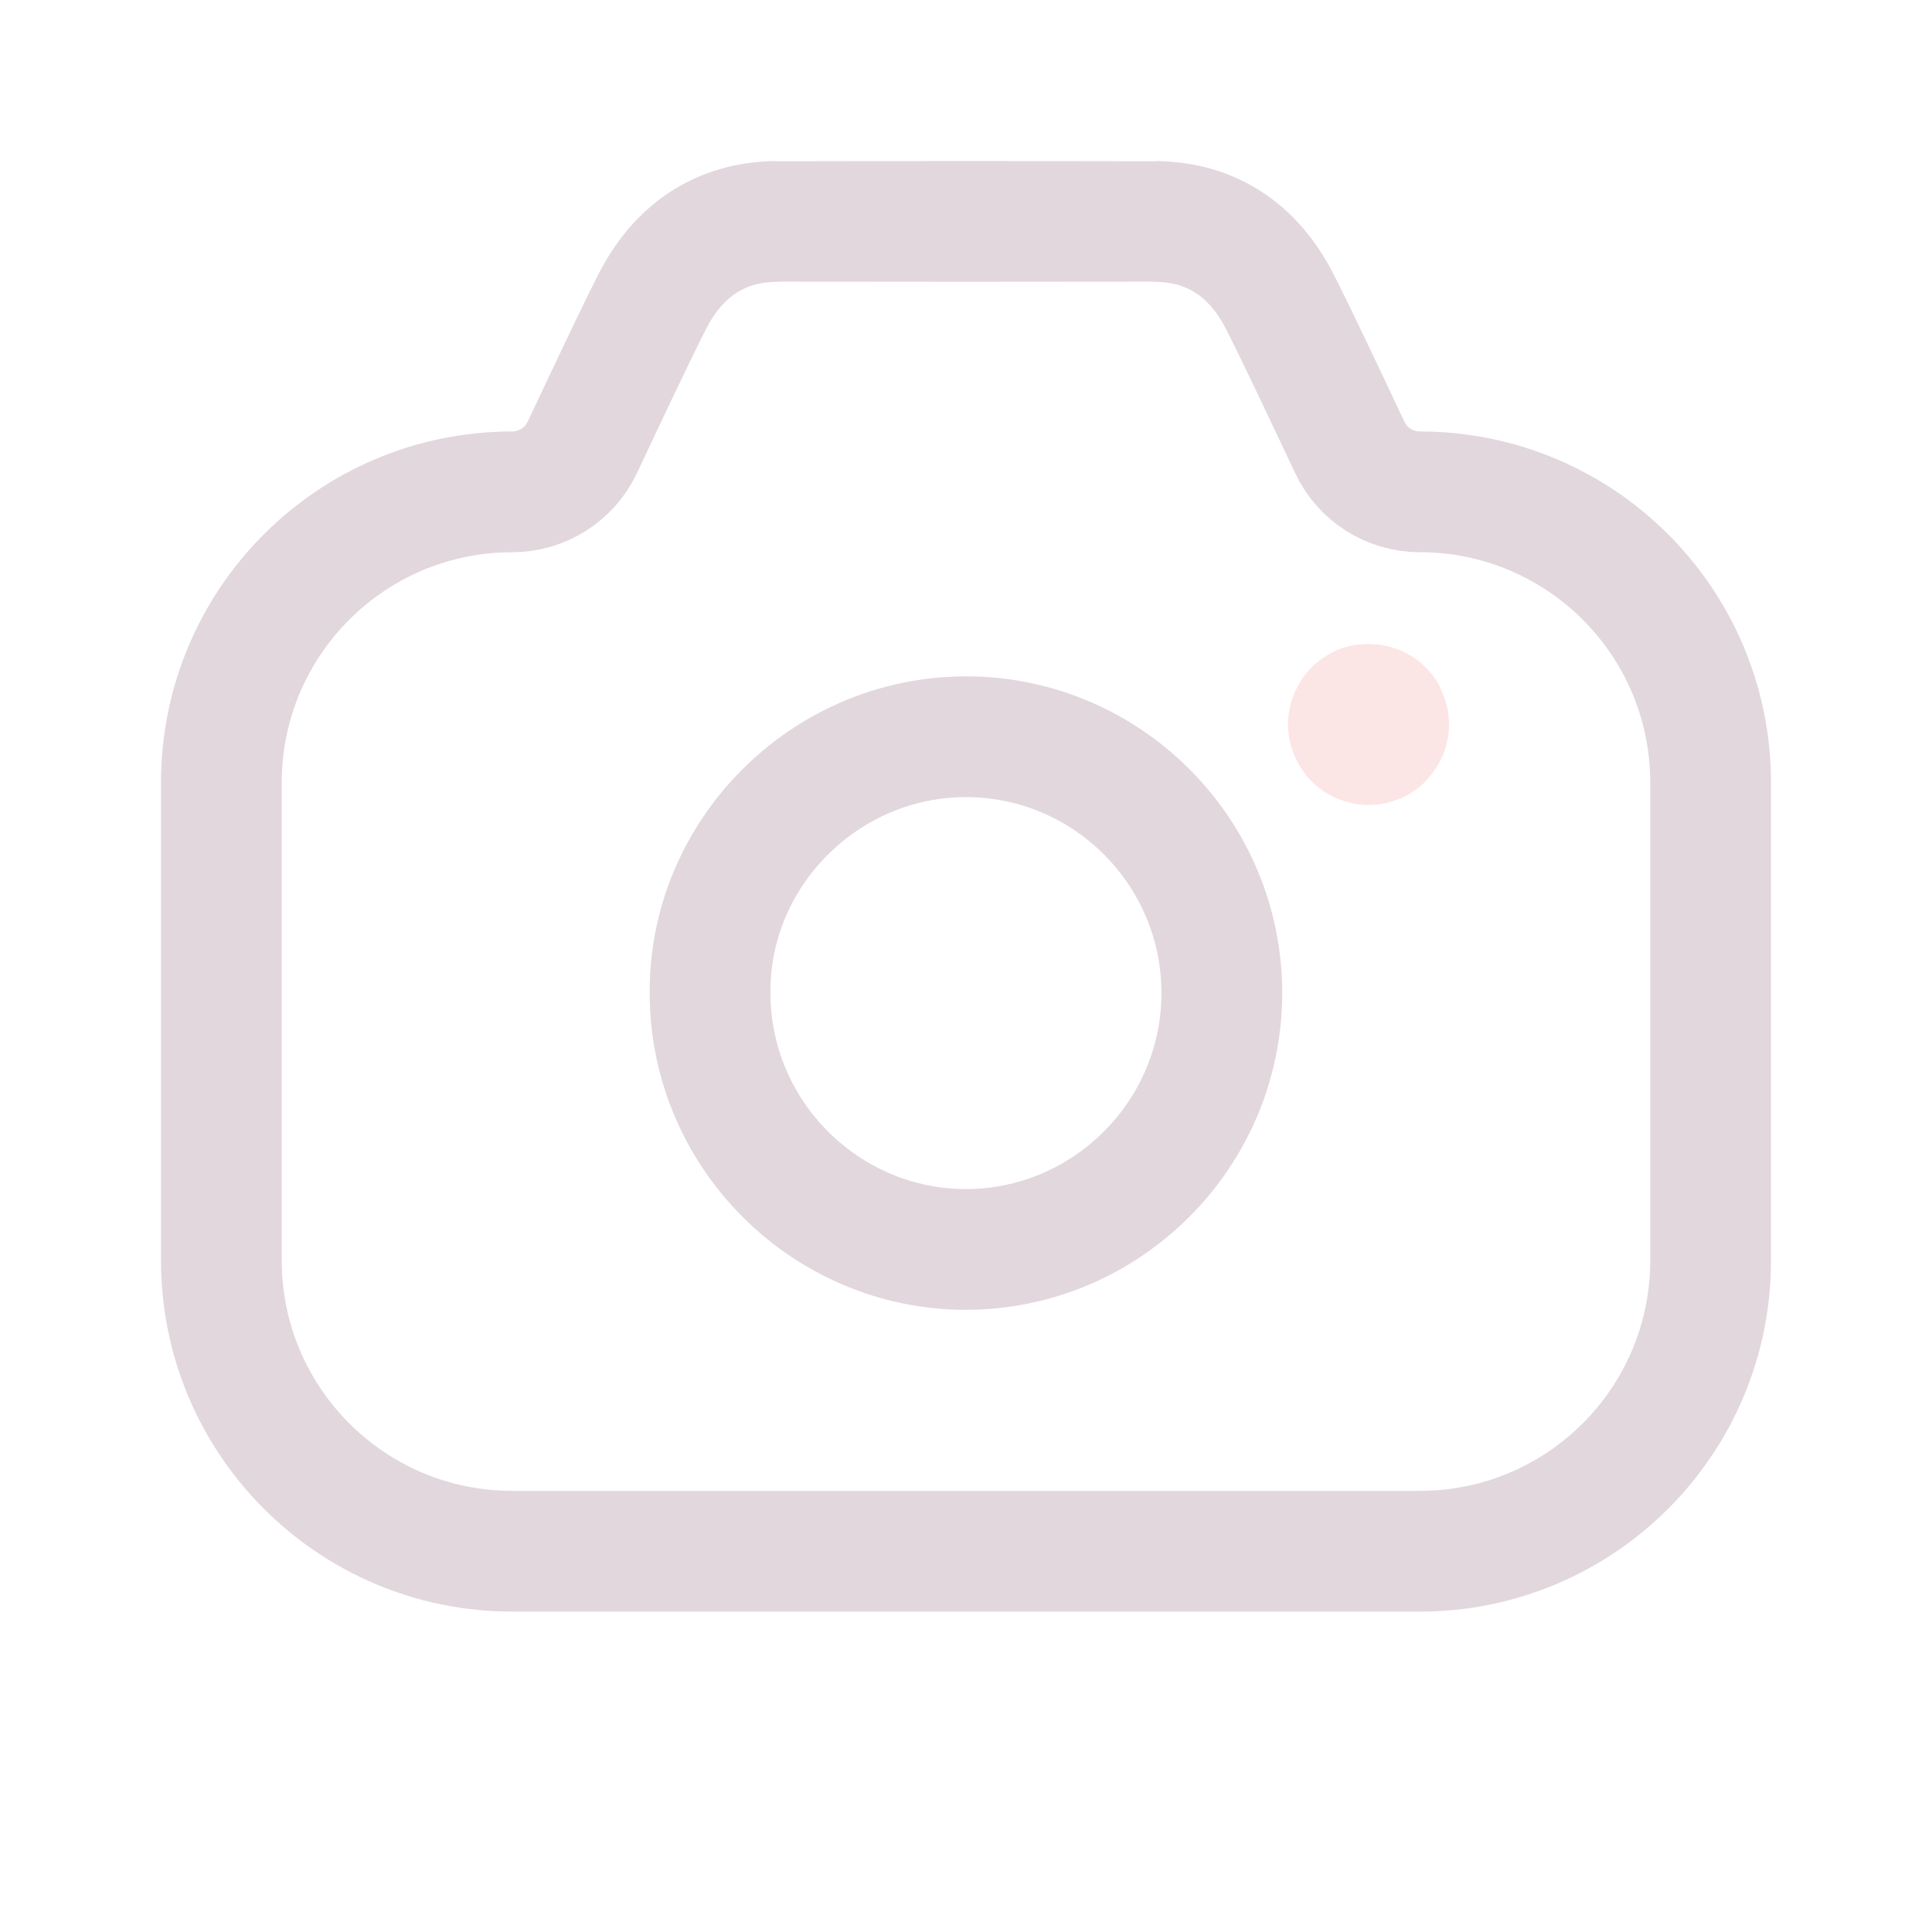 <?xml version="1.0" encoding="UTF-8"?>
<svg width="24px" height="24px" viewBox="0 0 24 24" version="1.1" xmlns="http://www.w3.org/2000/svg" xmlns:xlink="http://www.w3.org/1999/xlink">
    <title>D9227938-2AAF-486E-802A-C7940525D0AE</title>
    <g id="Page-1" stroke="none" stroke-width="1" fill="none" fill-rule="evenodd">
        <g id="Split---Registration-2" transform="translate(-176, -565)">
            <g id="Registration" transform="translate(24, 323)">
                <g id="Upload-ID" transform="translate(32, 202)">
                    <g id="icon/service-icons/camera" transform="translate(120, 40)">
                        <rect id="Rectangle" x="0" y="0" width="24" height="24"></rect>
                        <g id="Camera" transform="translate(2, 2)">
                            <path d="M15.638,4.11 L15.638,4.11 C15.265,4.11 14.927,3.895 14.768,3.559 C14.481,2.951 14.116,2.174 13.9,1.751 C13.581,1.122 13.064,0.756 12.348,0.751 C12.336,0.75 7.664,0.75 7.652,0.751 C6.936,0.756 6.42,1.122 6.1,1.751 C5.885,2.174 5.52,2.951 5.233,3.559 C5.074,3.895 4.735,4.11 4.363,4.11 L4.363,4.11 C2.367,4.11 0.75,5.727 0.75,7.722 L0.75,13.658 C0.75,15.652 2.367,17.27 4.363,17.27 L15.638,17.27 C17.633,17.27 19.25,15.652 19.25,13.658 L19.25,7.722 C19.25,5.727 17.633,4.11 15.638,4.11 Z" id="Path" stroke="#E1D7DC" stroke-width="1.5" stroke-linecap="round" stroke-linejoin="round"></path>
                            <path d="M6.821,10.335 C6.82,12.088 8.251,13.521 10.001,13.521 C11.748,13.518 13.175,12.091 13.178,10.341 C13.181,8.585 11.755,7.154 10.003,7.152 C8.241,7.151 6.807,8.605 6.821,10.335 Z" id="Path" stroke="#E1D7DC" stroke-width="1.5" stroke-linecap="round" stroke-linejoin="round"></path>
                            <path d="M14.902,7.995 C14.806,7.985 14.71,7.96 14.604,7.917 C14.485,7.864 14.382,7.797 14.282,7.696 C14.104,7.506 14,7.257 14,7 C14,6.864 14.028,6.729 14.082,6.607 C14.137,6.483 14.201,6.378 14.318,6.265 C14.407,6.187 14.498,6.125 14.622,6.07 C14.991,5.924 15.43,6.011 15.704,6.285 C15.787,6.366 15.856,6.464 15.894,6.547 L15.917,6.605 C15.972,6.729 16,6.864 16,7 C16,7.262 15.898,7.504 15.708,7.706 C15.544,7.871 15.329,7.972 15.099,7.995 L15,8 L14.902,7.995 Z" id="Path" fill="#FCE5E5" fill-rule="nonzero"></path>
                        </g>
                    </g>
                </g>
            </g>
        </g>
    </g>
</svg>